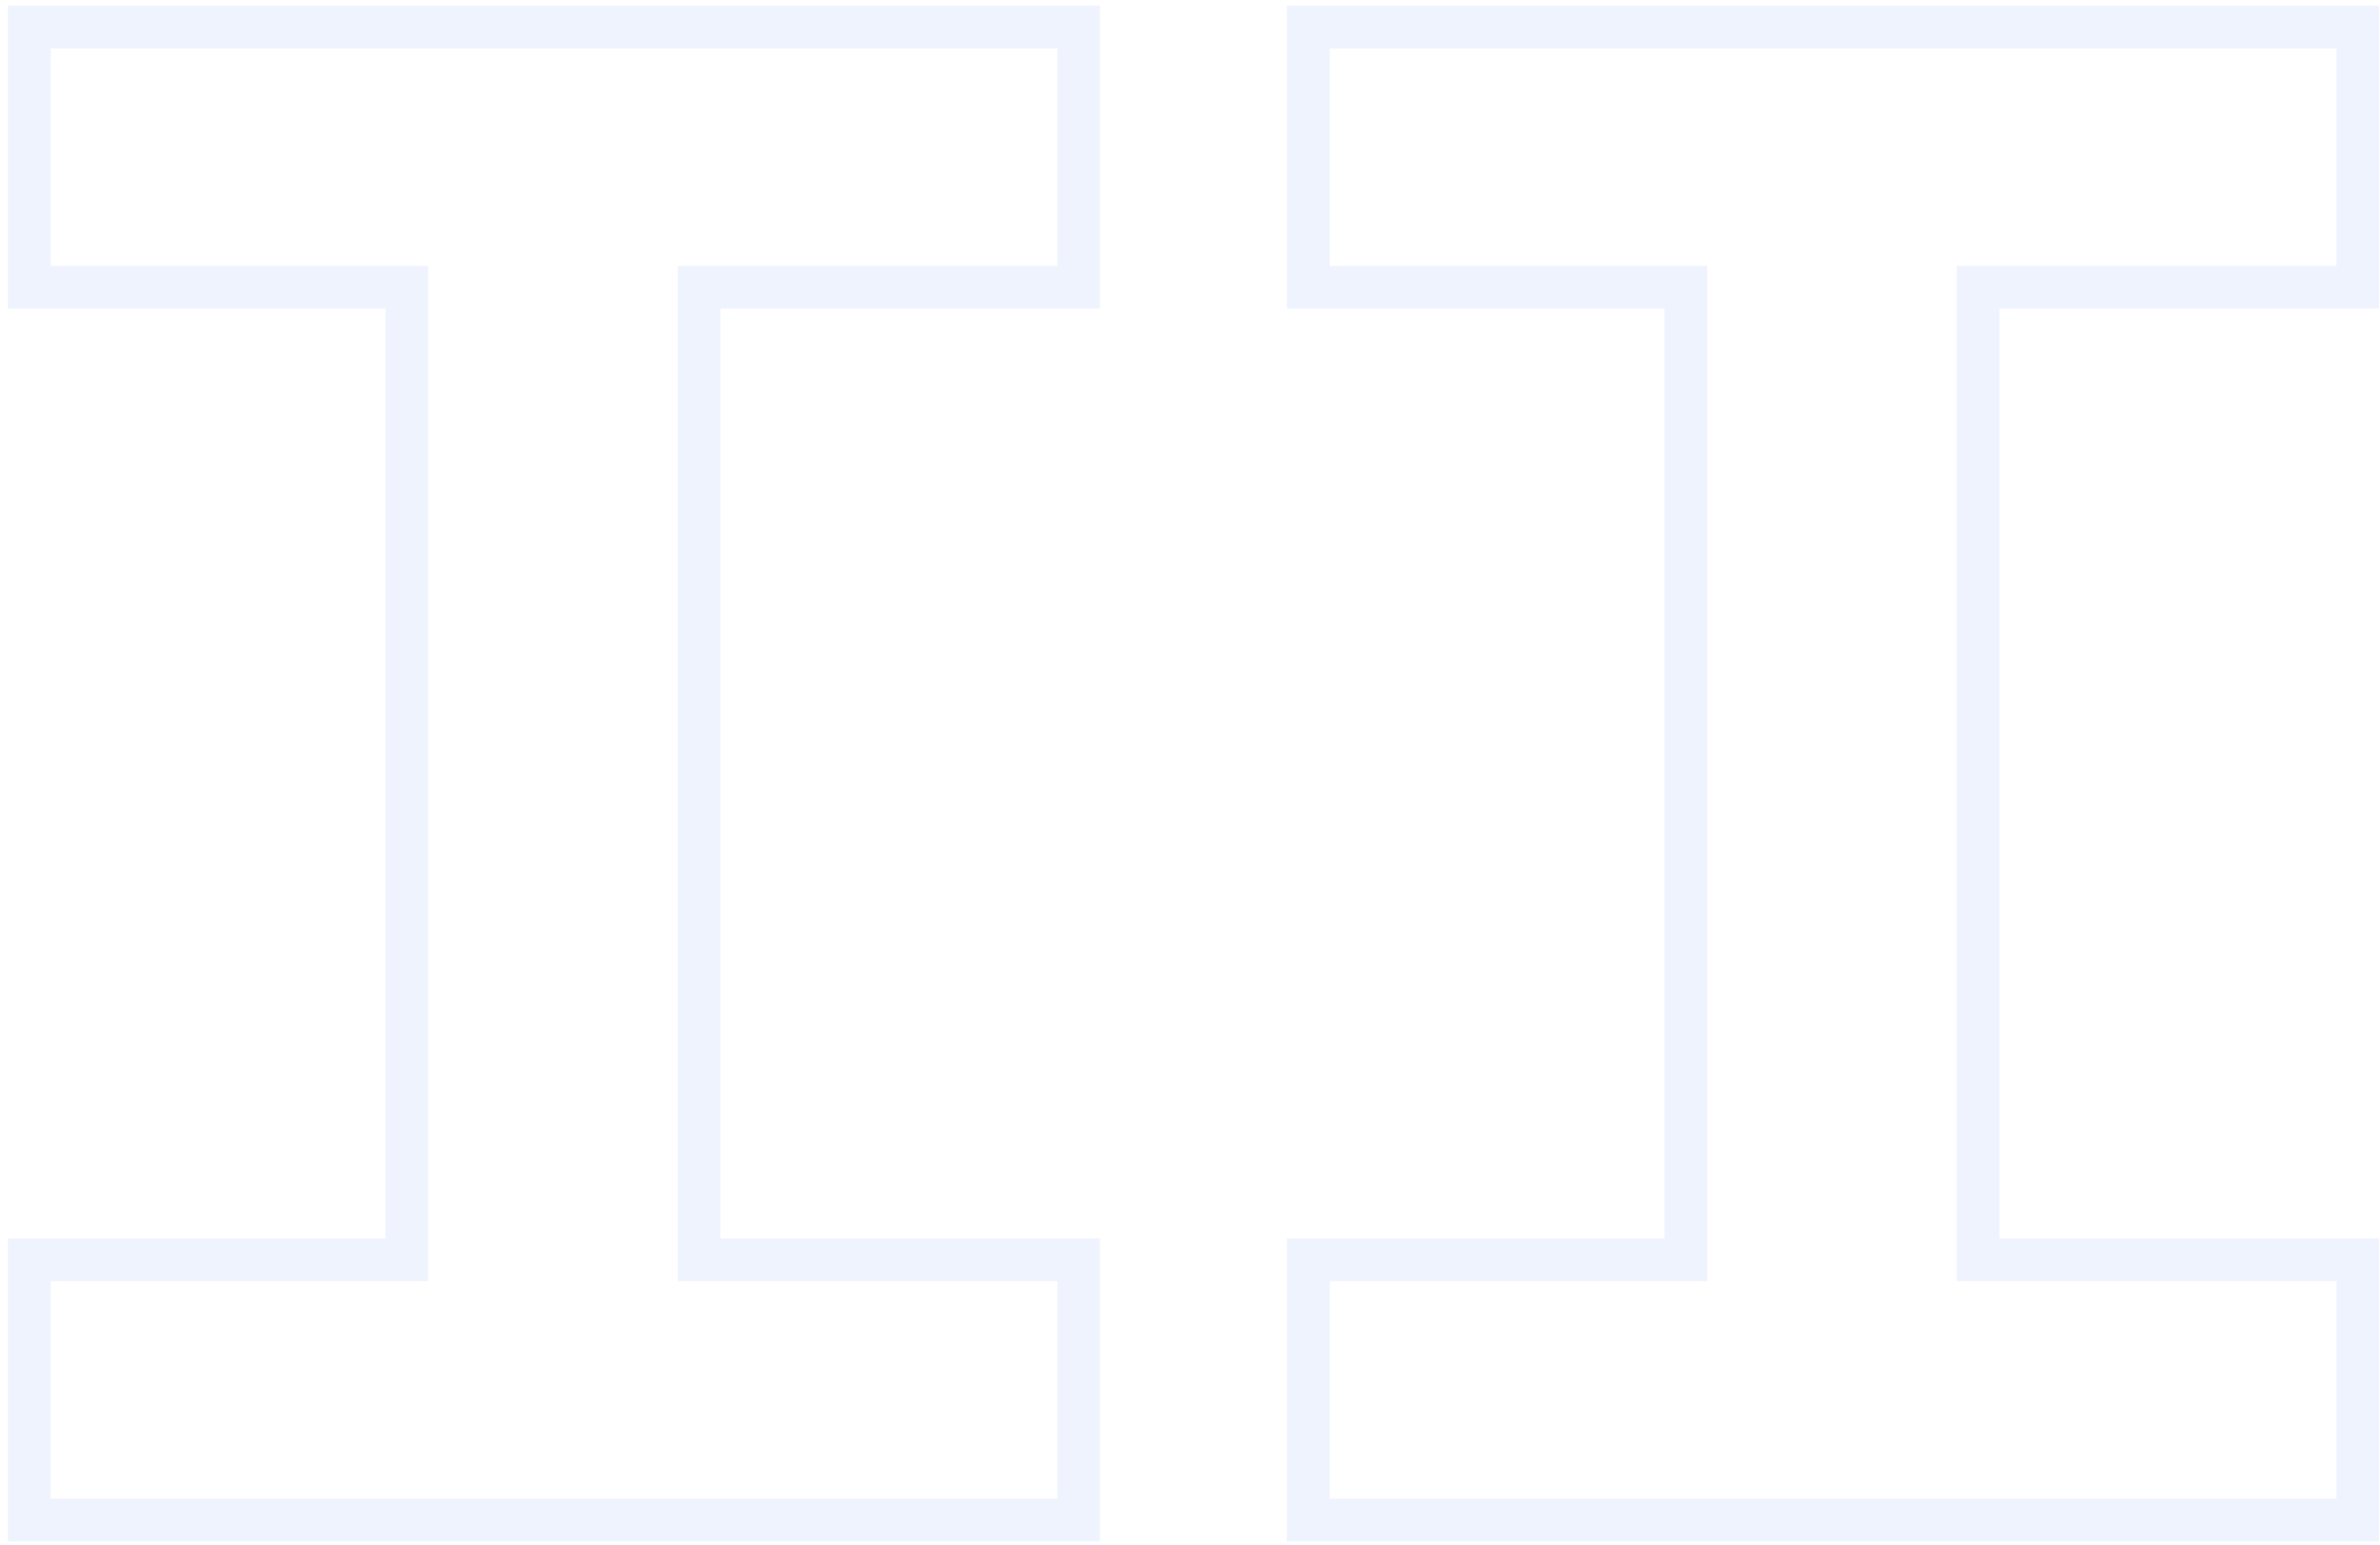 <svg width="191" height="124" viewBox="0 0 191 124" fill="none" xmlns="http://www.w3.org/2000/svg">
<path opacity="0.1" d="M2.346 101.115V99.403H0.634V101.115H2.346ZM32.647 101.115V102.827H34.358V101.115H32.647ZM32.647 23.053H34.358V21.341H32.647V23.053ZM2.346 23.053H0.634V24.765H2.346V23.053ZM2.346 2.168V0.456H0.634V2.168H2.346ZM86.571 2.168H88.283V0.456H86.571V2.168ZM86.571 23.053V24.765H88.283V23.053H86.571ZM56.099 23.053V21.341H54.387V23.053H56.099ZM56.099 101.115H54.387V102.827H56.099V101.115ZM86.571 101.115H88.283V99.403H86.571V101.115ZM86.571 122V123.712H88.283V122H86.571ZM2.346 122H0.634V123.712H2.346V122ZM2.346 102.827H32.647V99.403H2.346V102.827ZM34.358 101.115V23.053H30.935V101.115H34.358ZM32.647 21.341H2.346V24.765H32.647V21.341ZM4.058 23.053V2.168H0.634V23.053H4.058ZM2.346 3.88H86.571V0.456H2.346V3.88ZM84.859 2.168V23.053H88.283V2.168H84.859ZM86.571 21.341H56.099V24.765H86.571V21.341ZM54.387 23.053V101.115H57.811V23.053H54.387ZM56.099 102.827H86.571V99.403H56.099V102.827ZM84.859 101.115V122H88.283V101.115H84.859ZM86.571 120.288H2.346V123.712H86.571V120.288ZM4.058 122V101.115H0.634V122H4.058ZM104.992 101.115V99.403H103.281V101.115H104.992ZM135.293 101.115V102.827H137.005V101.115H135.293ZM135.293 23.053H137.005V21.341H135.293V23.053ZM104.992 23.053H103.281V24.765H104.992V23.053ZM104.992 2.168V0.456H103.281V2.168H104.992ZM189.217 2.168H190.929V0.456H189.217V2.168ZM189.217 23.053V24.765H190.929V23.053H189.217ZM158.746 23.053V21.341H157.034V23.053H158.746ZM158.746 101.115H157.034V102.827H158.746V101.115ZM189.217 101.115H190.929V99.403H189.217V101.115ZM189.217 122V123.712H190.929V122H189.217ZM104.992 122H103.281V123.712H104.992V122ZM104.992 102.827H135.293V99.403H104.992V102.827ZM137.005 101.115V23.053H133.581V101.115H137.005ZM135.293 21.341H104.992V24.765H135.293V21.341ZM106.704 23.053V2.168H103.281V23.053H106.704ZM104.992 3.88H189.217V0.456H104.992V3.88ZM187.505 2.168V23.053H190.929V2.168H187.505ZM189.217 21.341H158.746V24.765H189.217V21.341ZM157.034 23.053V101.115H160.458V23.053H157.034ZM158.746 102.827H189.217V99.403H158.746V102.827ZM187.505 101.115V122H190.929V101.115H187.505ZM189.217 120.288H104.992V123.712H189.217V120.288ZM106.704 122V101.115H103.281V122H106.704Z" fill="#5A86EB"/>
</svg>
